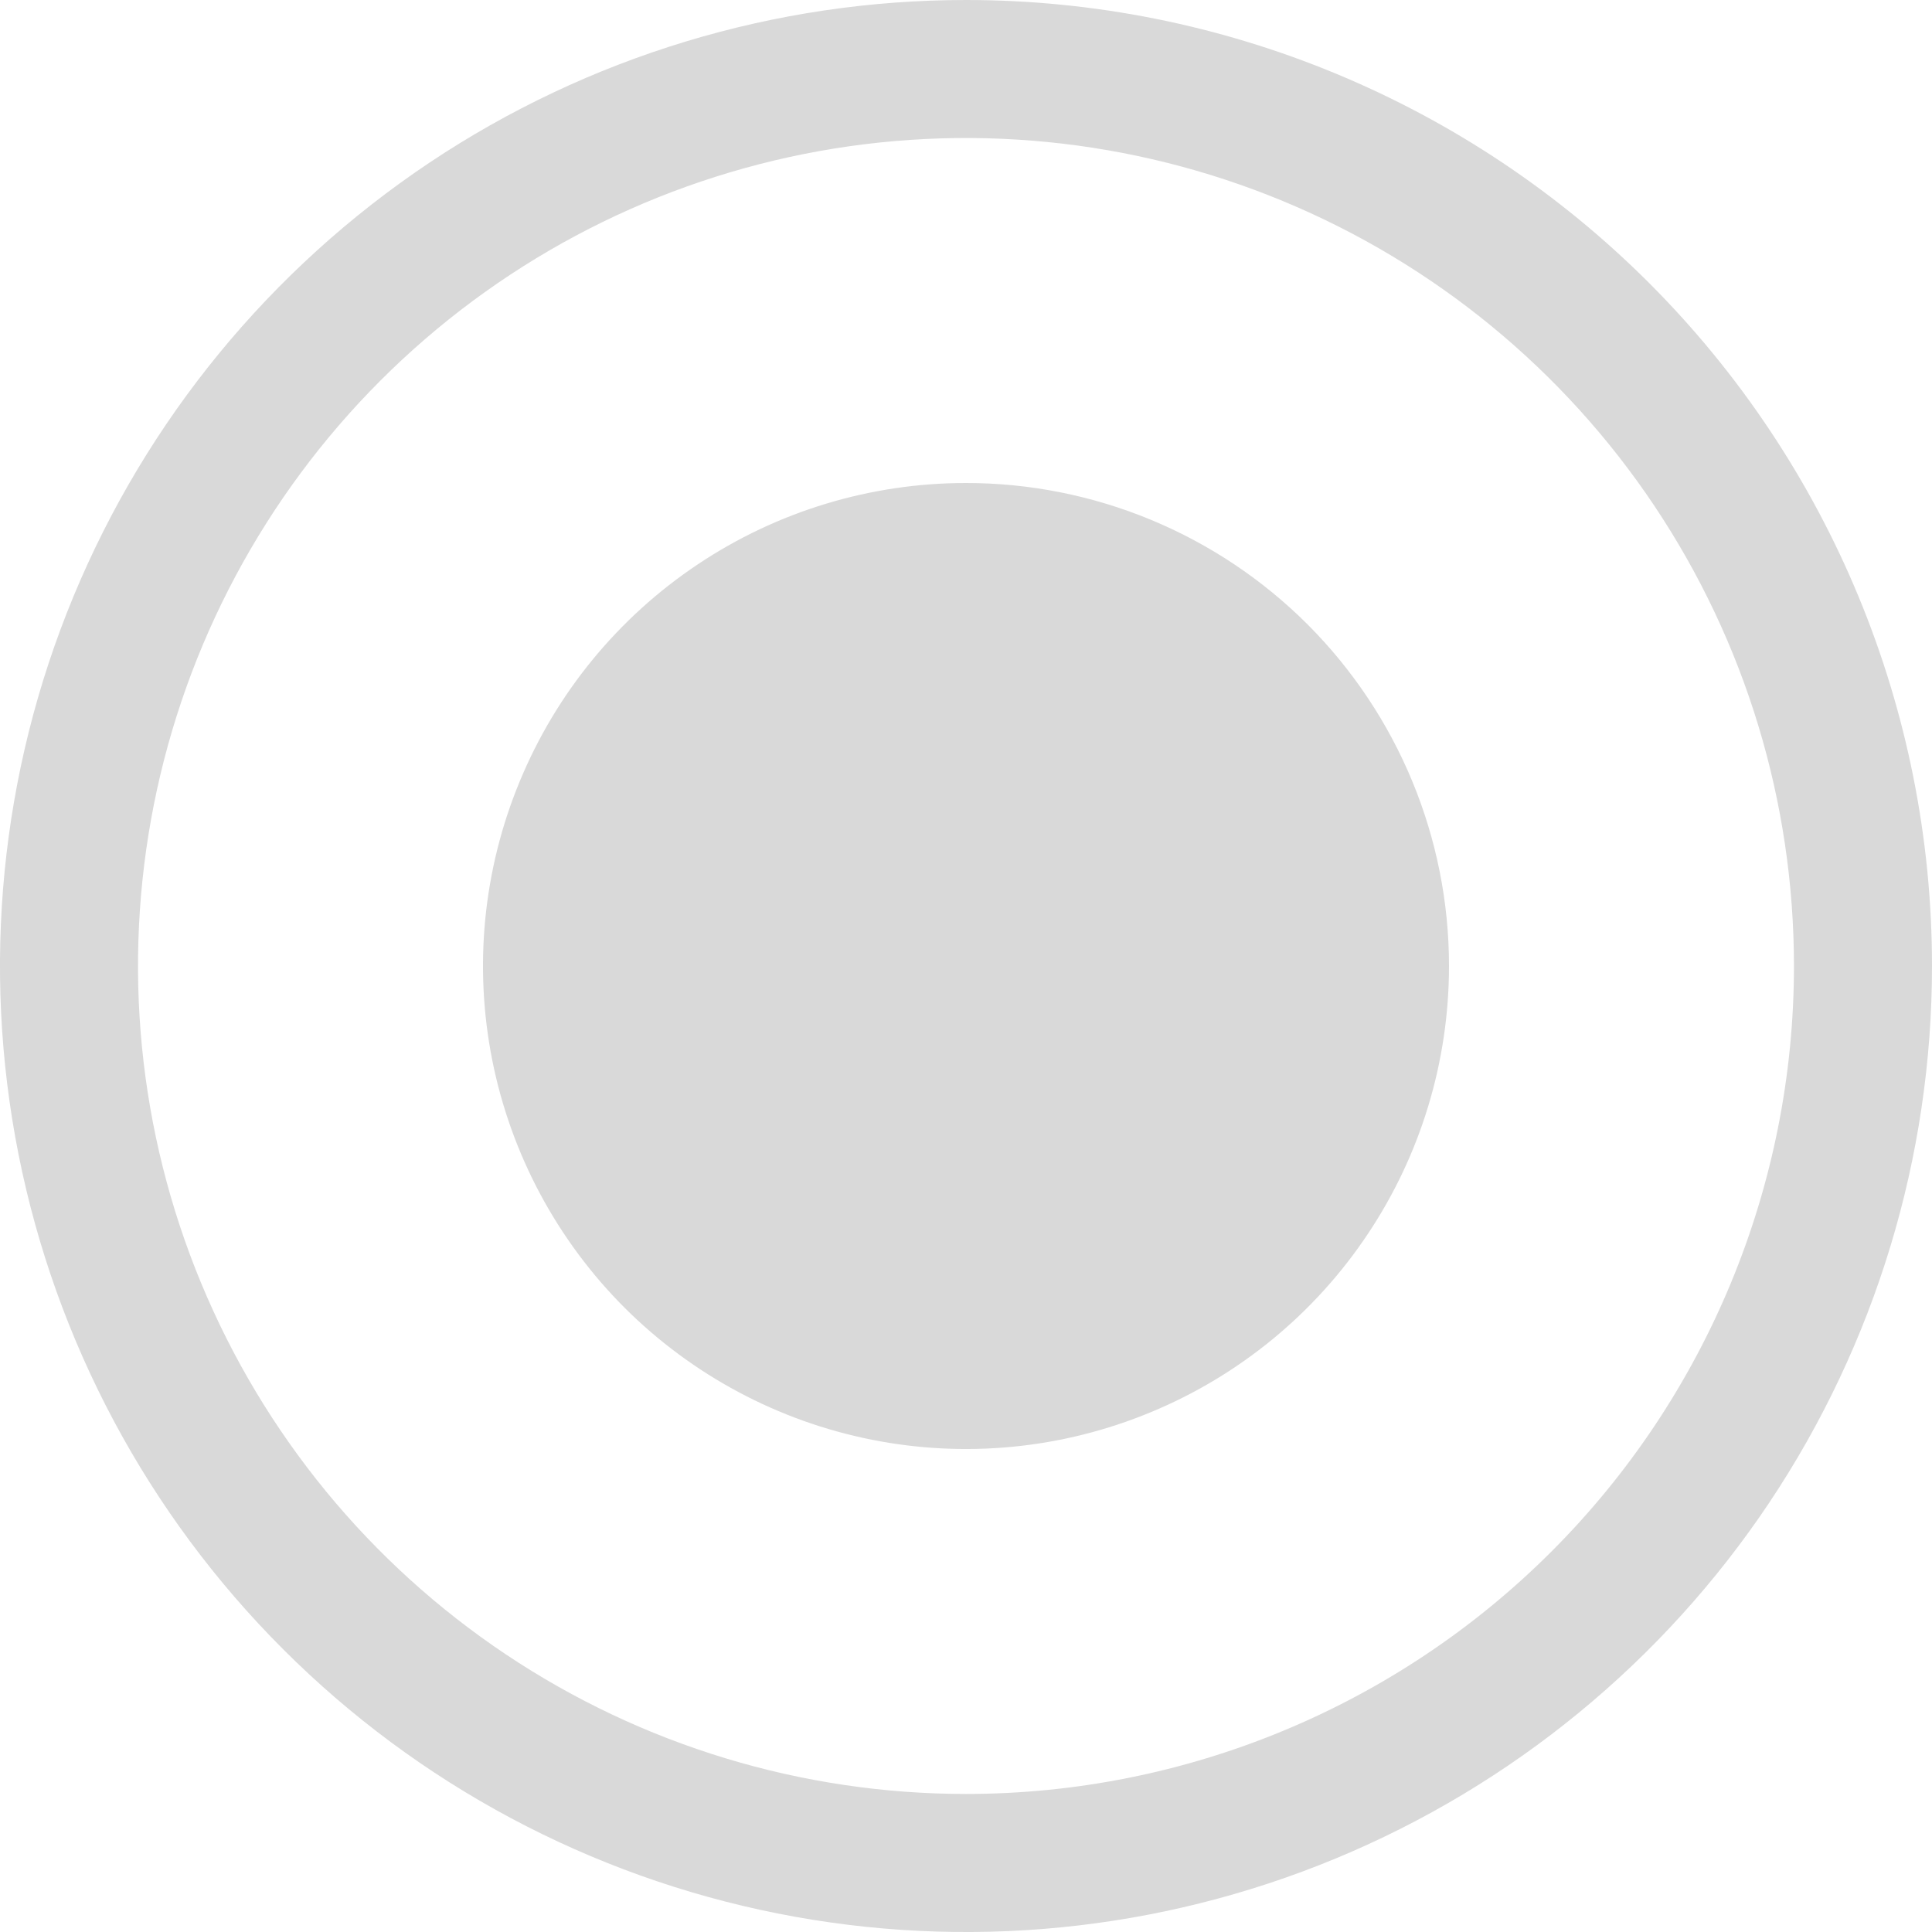 <svg width="20" height="20" viewBox="0 0 20 20" fill="none" xmlns="http://www.w3.org/2000/svg">
<path d="M10 0C8.022 0 6.089 0.586 4.444 1.685C2.8 2.784 1.518 4.346 0.761 6.173C0.004 8 -0.194 10.011 0.192 11.951C0.578 13.891 1.53 15.672 2.929 17.071C4.327 18.47 6.109 19.422 8.049 19.808C9.989 20.194 12 19.996 13.827 19.239C15.654 18.482 17.216 17.2 18.315 15.556C19.413 13.911 20 11.978 20 10C20 7.348 18.946 4.804 17.071 2.929C15.196 1.054 12.652 0 10 0V0ZM10 18.571C8.305 18.571 6.648 18.069 5.238 17.127C3.828 16.185 2.73 14.846 2.081 13.28C1.432 11.714 1.263 9.99 1.593 8.328C1.924 6.665 2.74 5.138 3.939 3.939C5.138 2.74 6.665 1.924 8.328 1.593C9.99 1.263 11.714 1.432 13.28 2.081C14.846 2.73 16.185 3.828 17.127 5.238C18.069 6.648 18.571 8.305 18.571 10C18.571 12.273 17.668 14.454 16.061 16.061C14.454 17.668 12.273 18.571 10 18.571Z" fill="#D9D9D9"/>
<path d="M10 5C9.011 5 8.044 5.293 7.222 5.843C6.4 6.392 5.759 7.173 5.381 8.087C5.002 9 4.903 10.005 5.096 10.976C5.289 11.945 5.765 12.836 6.464 13.536C7.164 14.235 8.055 14.711 9.025 14.904C9.994 15.097 11 14.998 11.913 14.619C12.827 14.241 13.608 13.6 14.157 12.778C14.707 11.956 15 10.989 15 10C15 8.674 14.473 7.402 13.536 6.464C12.598 5.527 11.326 5 10 5Z" fill="#D9D9D9"/>
</svg>
